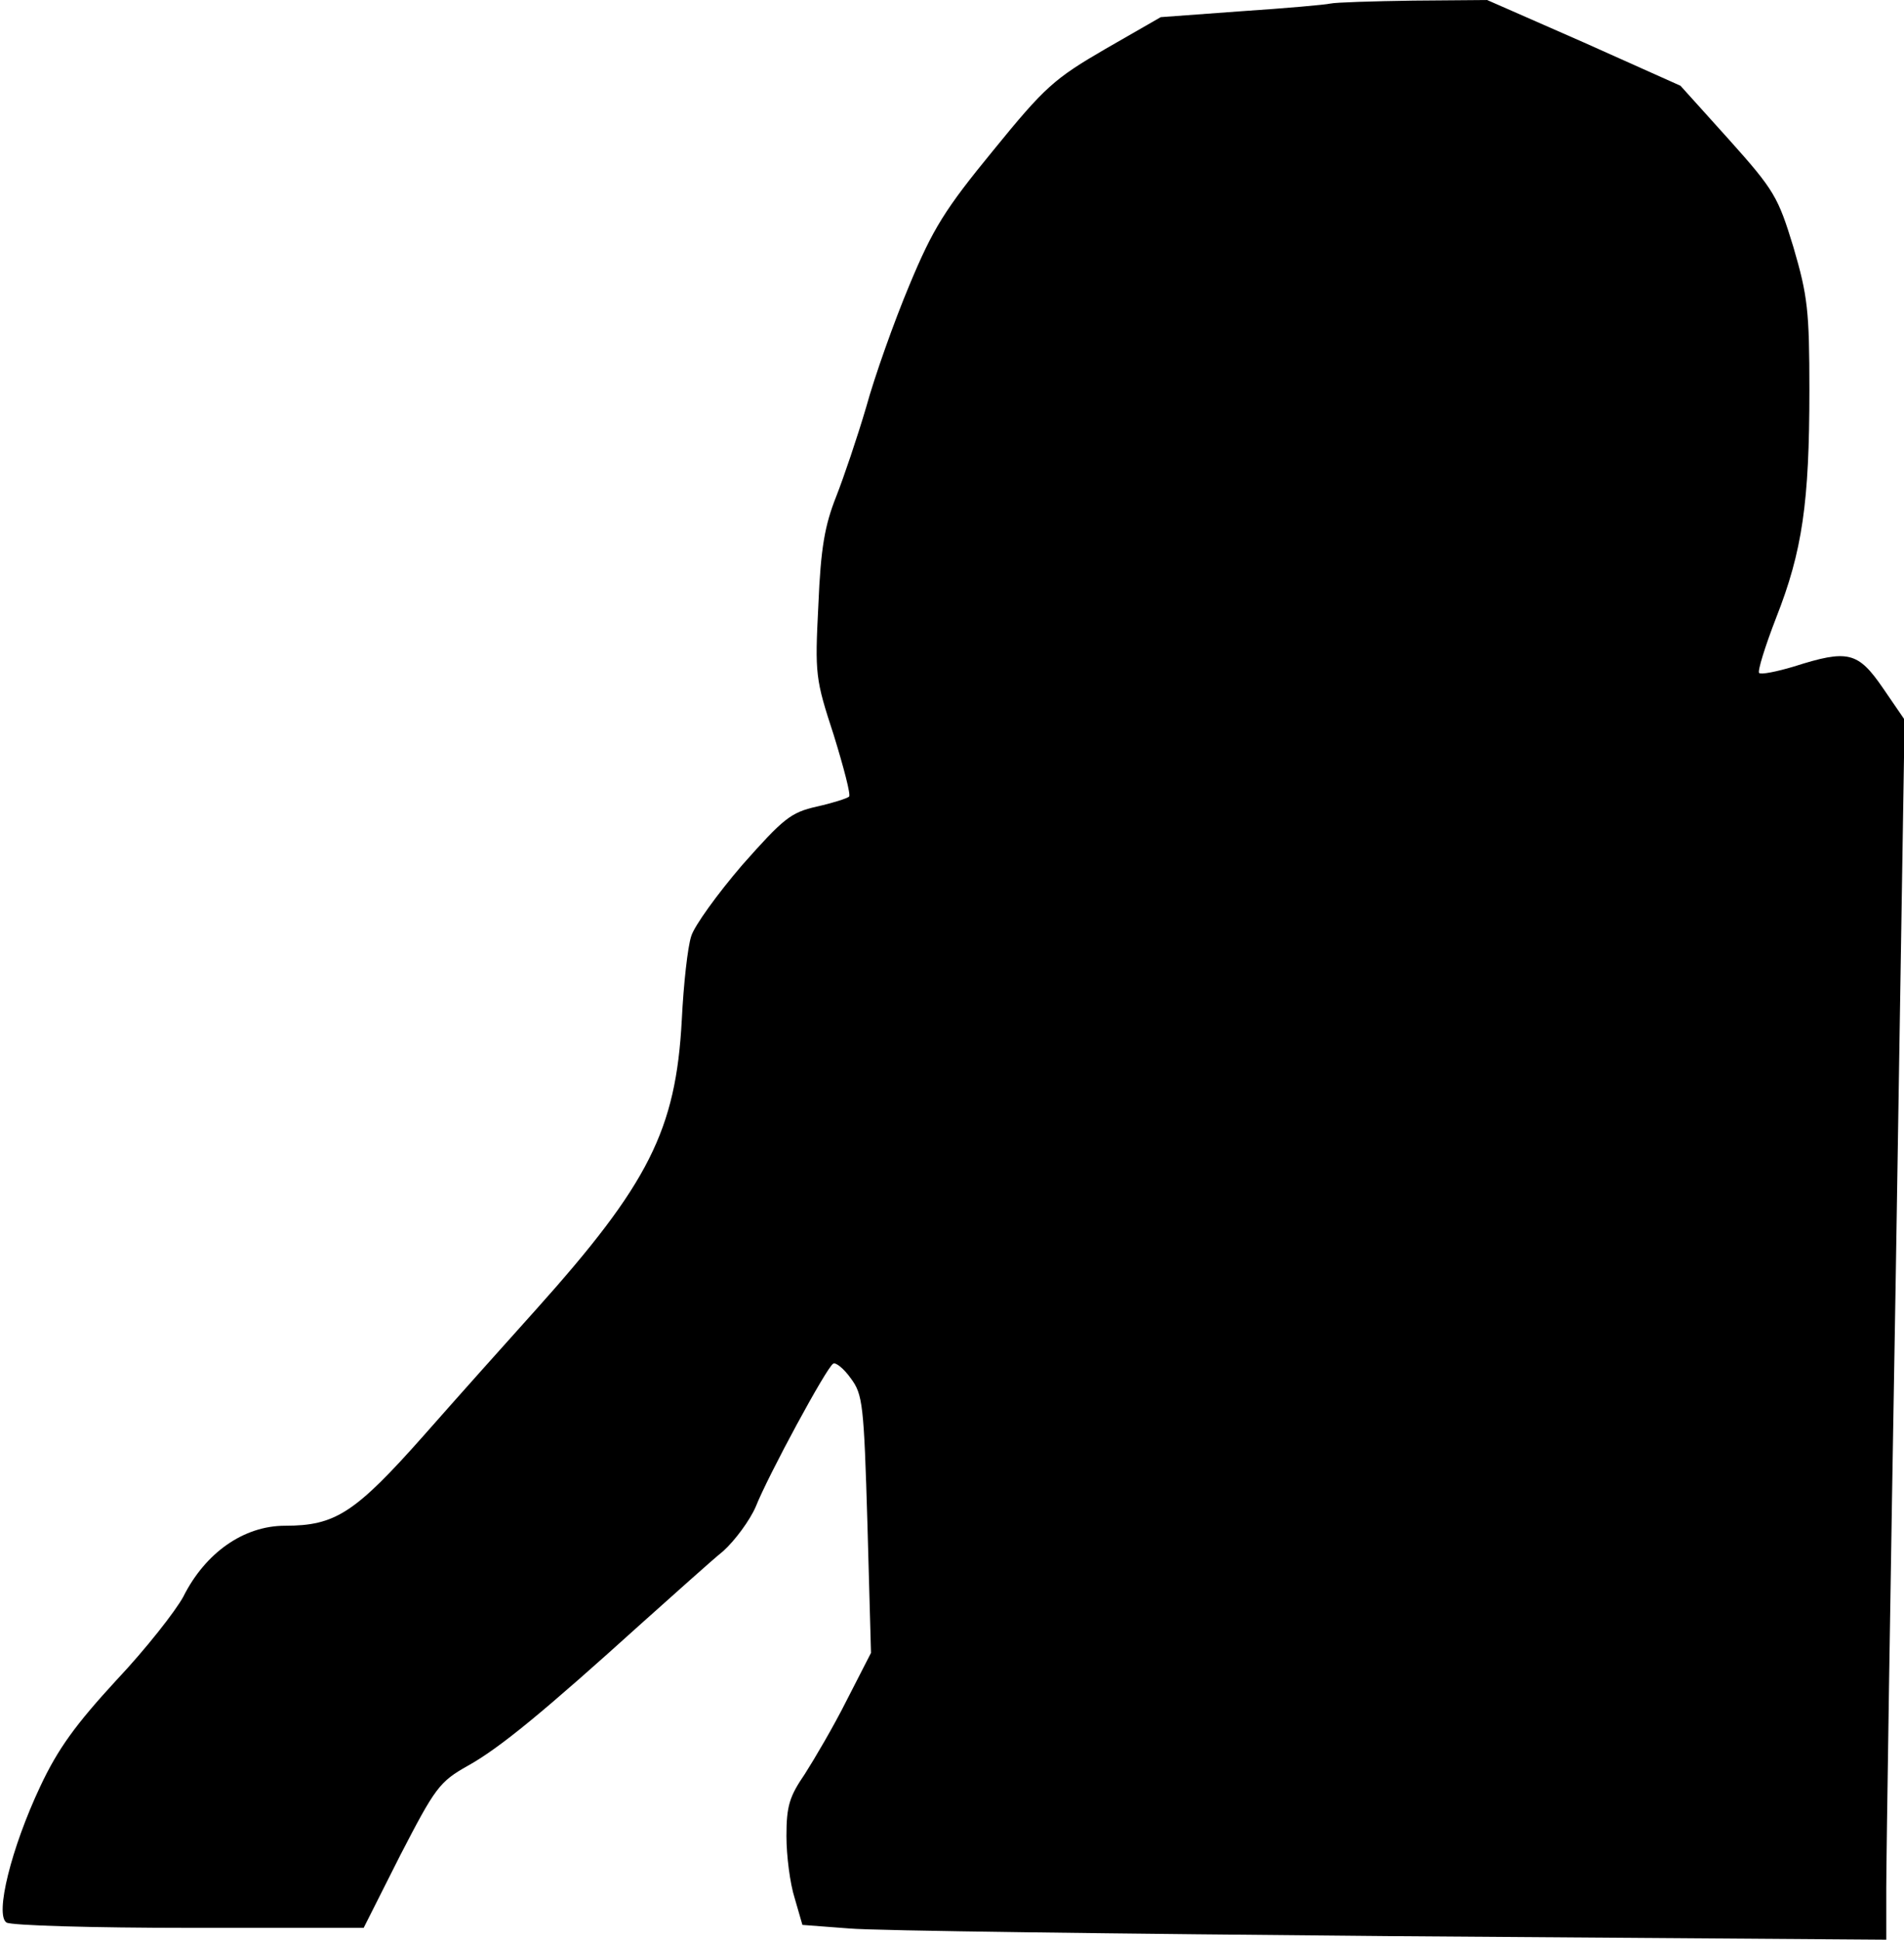 <?xml version="1.0" standalone="no"?>
<!DOCTYPE svg PUBLIC "-//W3C//DTD SVG 20010904//EN"
 "http://www.w3.org/TR/2001/REC-SVG-20010904/DTD/svg10.dtd">
<svg version="1.0" xmlns="http://www.w3.org/2000/svg"
 width="322pt" height="328pt" viewBox="0 0 322 328"
 preserveAspectRatio="xMidYMid meet">
<g transform="translate(0,328) scale(0.1,-0.1)"
fill="#000000" stroke="none">
<path fill="#000000" stroke="none" d="M2250 3274 c-8 -2 -76 -8 -151 -13
l-136 -10 -94 -54 c-86 -50 -102 -64 -189 -171 -82 -100 -102 -132 -142 -228
-26 -62 -59 -155 -73 -206 -15 -51 -38 -119 -51 -152 -19 -48 -26 -86 -30
-183 -6 -118 -5 -125 26 -220 17 -55 29 -101 26 -104 -3 -3 -28 -11 -55 -17
-44 -10 -56 -20 -126 -99 -42 -49 -81 -103 -86 -120 -6 -18 -13 -81 -16 -142
-10 -186 -56 -277 -247 -490 -45 -50 -130 -145 -189 -212 -117 -132 -150 -153
-235 -153 -70 0 -135 -46 -172 -120 -13 -24 -63 -88 -113 -141 -69 -75 -99
-116 -129 -180 -49 -104 -77 -217 -57 -230 8 -5 147 -9 309 -9 l295 0 62 123
c59 114 66 124 114 151 54 30 128 91 294 241 55 49 117 105 138 122 20 18 45
52 55 75 21 53 120 236 131 242 4 3 18 -8 30 -25 20 -27 22 -43 28 -247 l6
-217 -41 -80 c-22 -44 -55 -100 -71 -125 -26 -38 -31 -54 -31 -105 0 -33 6
-80 14 -105 l13 -45 79 -6 c43 -4 456 -9 917 -13 l837 -6 0 87 c0 49 7 513 16
1032 l15 944 -37 54 c-42 61 -59 65 -150 36 -30 -9 -56 -14 -59 -11 -3 3 10
45 29 94 44 112 56 194 56 384 0 135 -3 160 -27 242 -26 85 -32 96 -109 182
l-82 91 -163 73 -164 72 -125 -1 c-69 -1 -132 -3 -140 -5z"/>
</g>
</svg>
